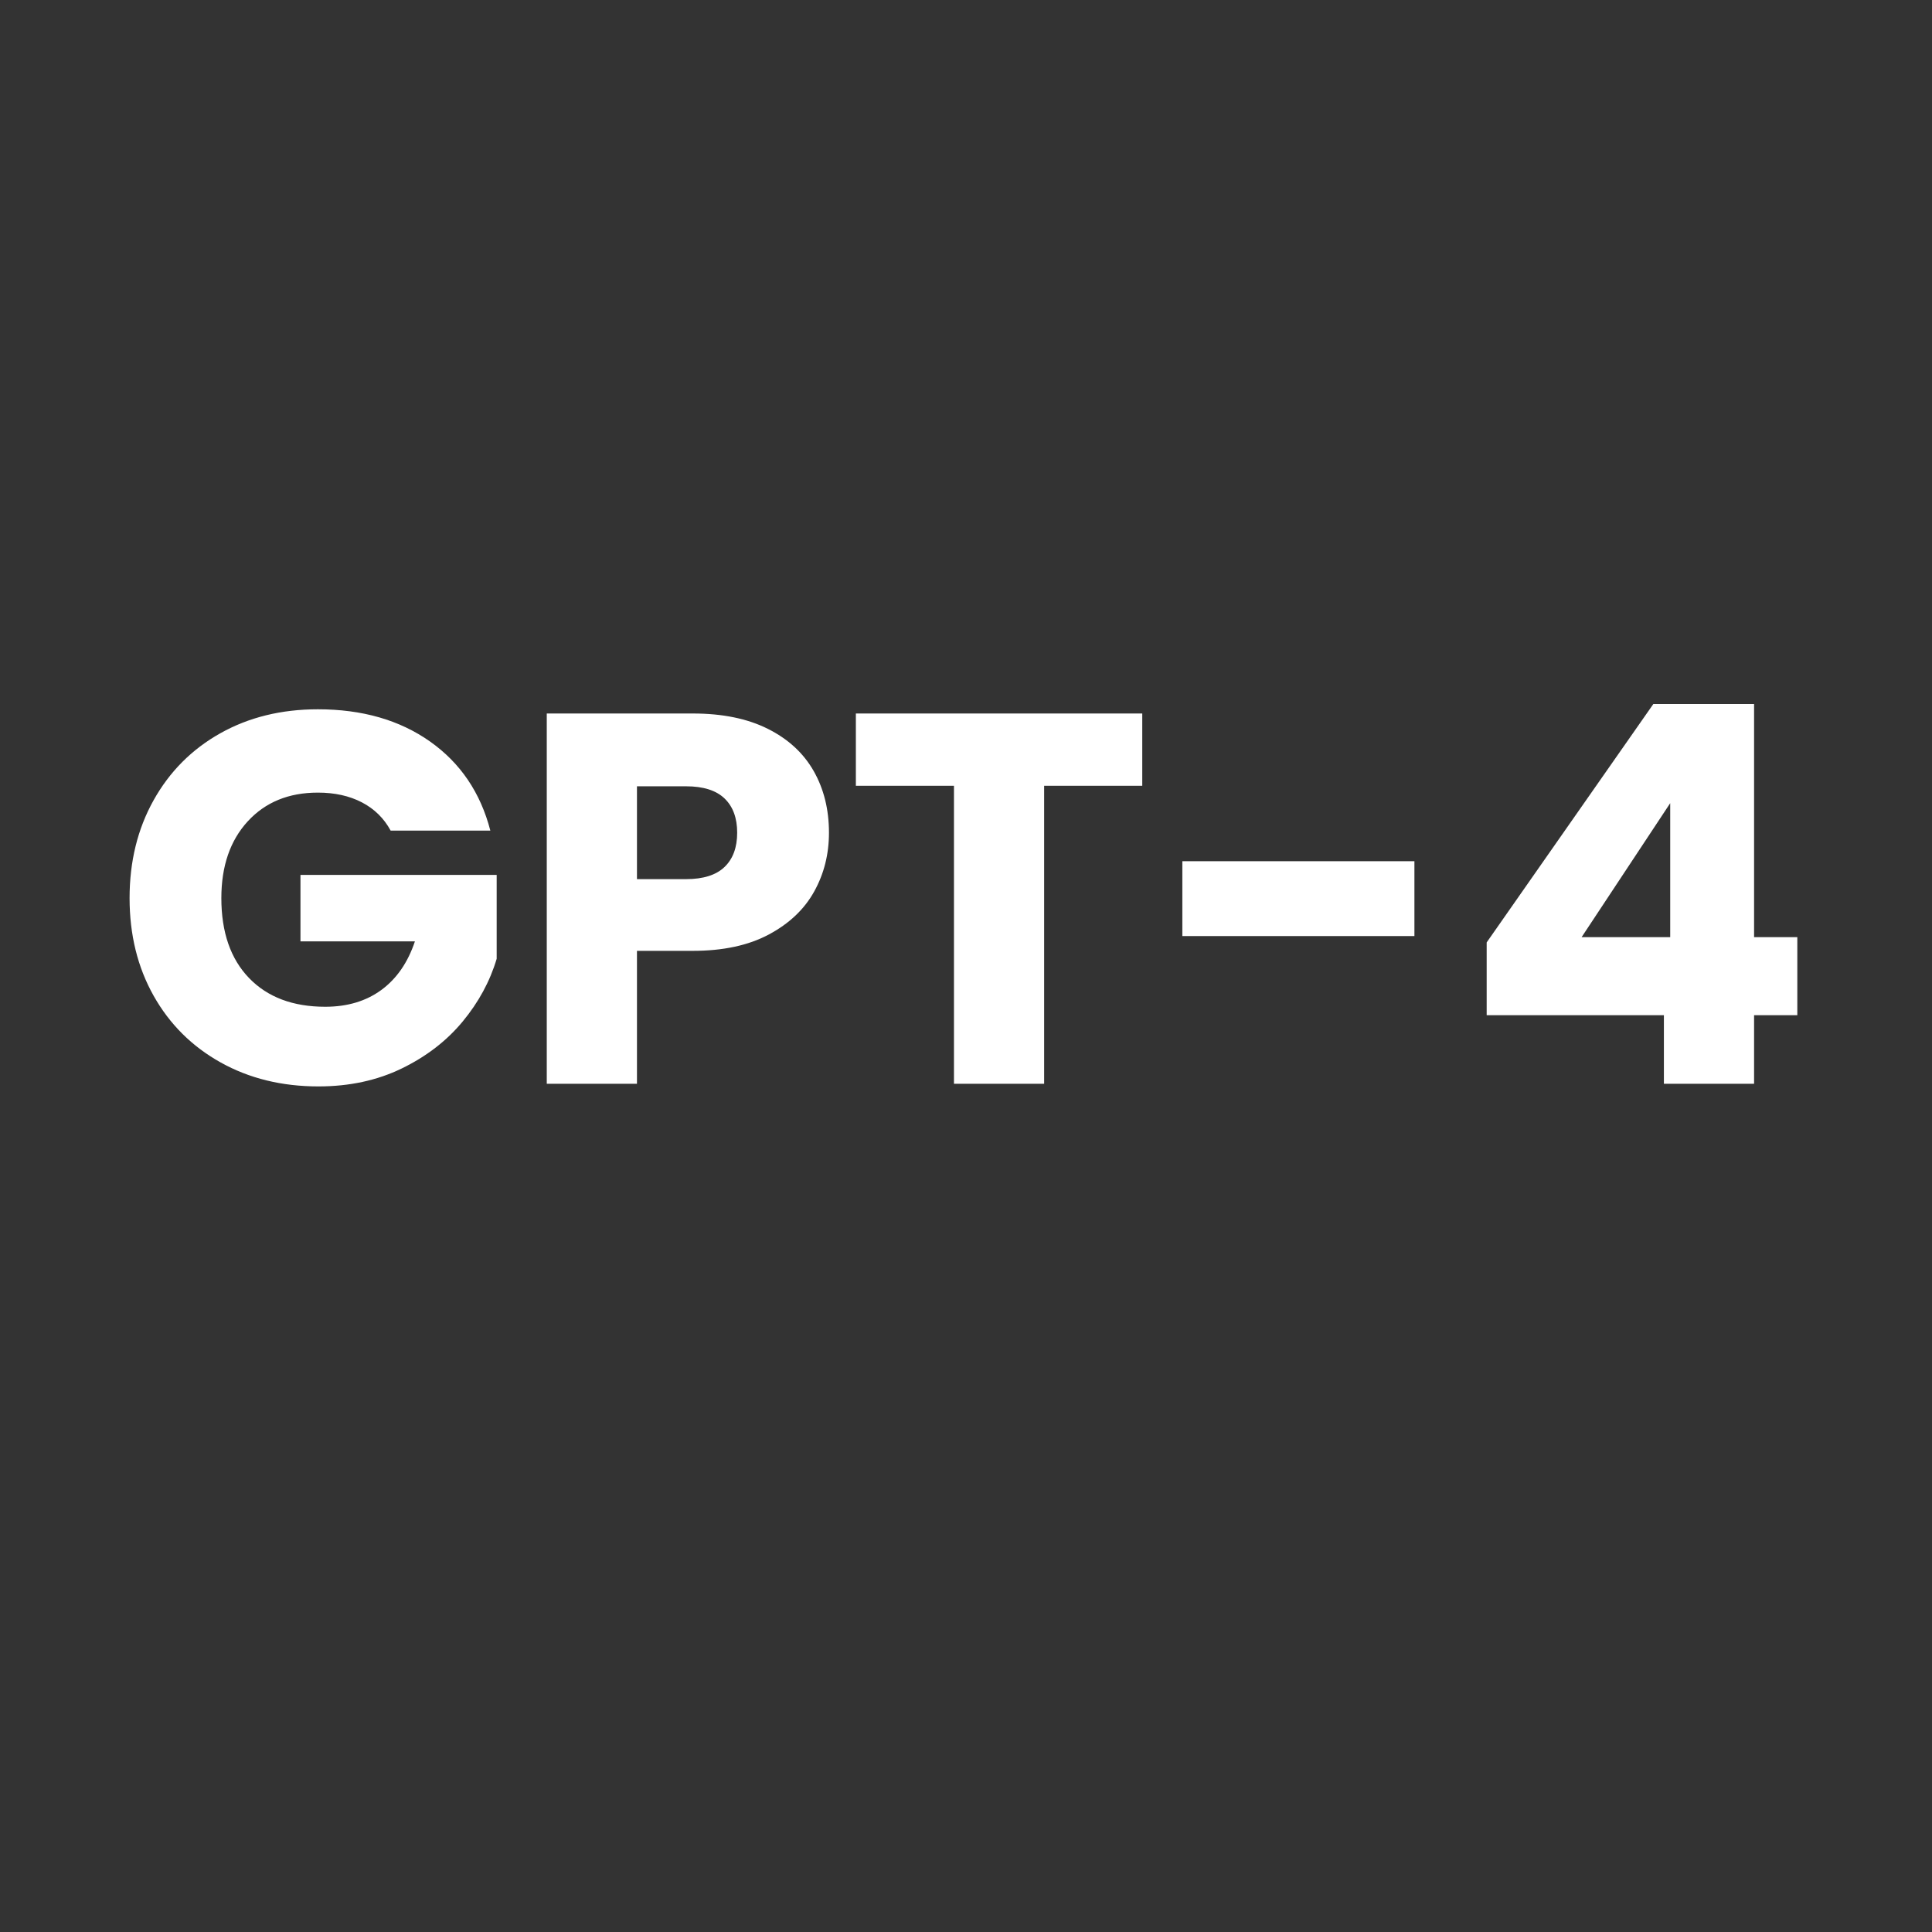 <svg xmlns="http://www.w3.org/2000/svg" xmlns:xlink="http://www.w3.org/1999/xlink" version="1.1" width="1000" height="1000" viewBox="0 0 1000 1000" xml:space="preserve">
<rect x="0" y="0" width="1000" height="1000" fill="#333333" stroke="none"/>
<desc>Created with Fabric.js 3.5.0</desc>
<defs>
</defs>
<rect x="0" y="0" width="100%" height="100%" fill="rgba(0,0,0,0)"/>
<g transform="matrix(1 0 0 1 499.5 475.197)" style="" id="998389">
		
<path xml:space="preserve" font-family="Poppins" font-size="273" font-style="normal" font-weight="bold" style="stroke: none; stroke-width: 0; stroke-dasharray: none; stroke-linecap: butt; stroke-dashoffset: 0; stroke-linejoin: miter; stroke-miterlimit: 4; is-custom-font: none; font-file-url: none; fill: rgb(255,255,255); fill-rule: nonzero; opacity: 1; white-space: pre;" d="M-245.70-45.28L-297.30-45.28Q-302.48-54.83-312.18-59.89Q-321.87-64.94-334.97-64.94L-334.97-64.94Q-357.63-64.94-371.28-50.06Q-384.93-35.18-384.93-10.34L-384.93-10.34Q-384.93 16.15-370.60 31.02Q-356.26 45.90-331.15 45.90L-331.15 45.90Q-313.95 45.90-302.07 37.17Q-290.20 28.43-284.74 12.05L-284.74 12.05L-343.98 12.05L-343.98-22.35L-242.42-22.35L-242.42 21.06Q-247.61 38.53-260.03 53.55Q-272.45 68.56-291.56 77.84Q-310.67 87.13-334.70 87.13L-334.70 87.13Q-363.09 87.13-385.34 74.70Q-407.59 62.28-420.01 40.17Q-432.43 18.06-432.43-10.34L-432.43-10.34Q-432.43-38.73-420.01-60.98Q-407.59-83.23-385.48-95.65Q-363.36-108.07-334.97-108.07L-334.97-108.07Q-300.57-108.07-276.96-91.42Q-253.34-74.76-245.70-45.28L-245.70-45.28ZM-70.43-44.19Q-70.43-27.53-78.08-13.75Q-85.72 0.04-101.56 8.50Q-117.39 16.96-140.87 16.96L-140.87 16.96L-169.81 16.96L-169.81 85.76L-216.49 85.76L-216.49-105.89L-140.87-105.89Q-117.94-105.89-102.10-97.97Q-86.27-90.05-78.35-76.13Q-70.43-62.21-70.43-44.19L-70.43-44.19ZM-144.42-20.16Q-131.04-20.16-124.49-26.44Q-117.94-32.72-117.94-44.19L-117.94-44.19Q-117.94-55.65-124.49-61.93Q-131.04-68.21-144.42-68.21L-144.42-68.21L-169.81-68.21L-169.81-20.16L-144.42-20.16ZM-56.51-105.89L91.73-105.89L91.73-68.48L40.95-68.48L40.95 85.76L-5.73 85.76L-5.73-68.48L-56.51-68.48L-56.51-105.89ZM112.48-29.45L232.60-29.45L232.60 9.32L112.48 9.32L112.48-29.45ZM361.73 50.27L270.00 50.27L270.00 12.60L356.27-110.80L408.41-110.80L408.41 9.87L430.79 9.87L430.79 50.27L408.41 50.27L408.41 85.76L361.73 85.76L361.73 50.27ZM365.00 9.87L365.00-59.48L319.14 9.87L365.00 9.87Z"/></g>
</svg>